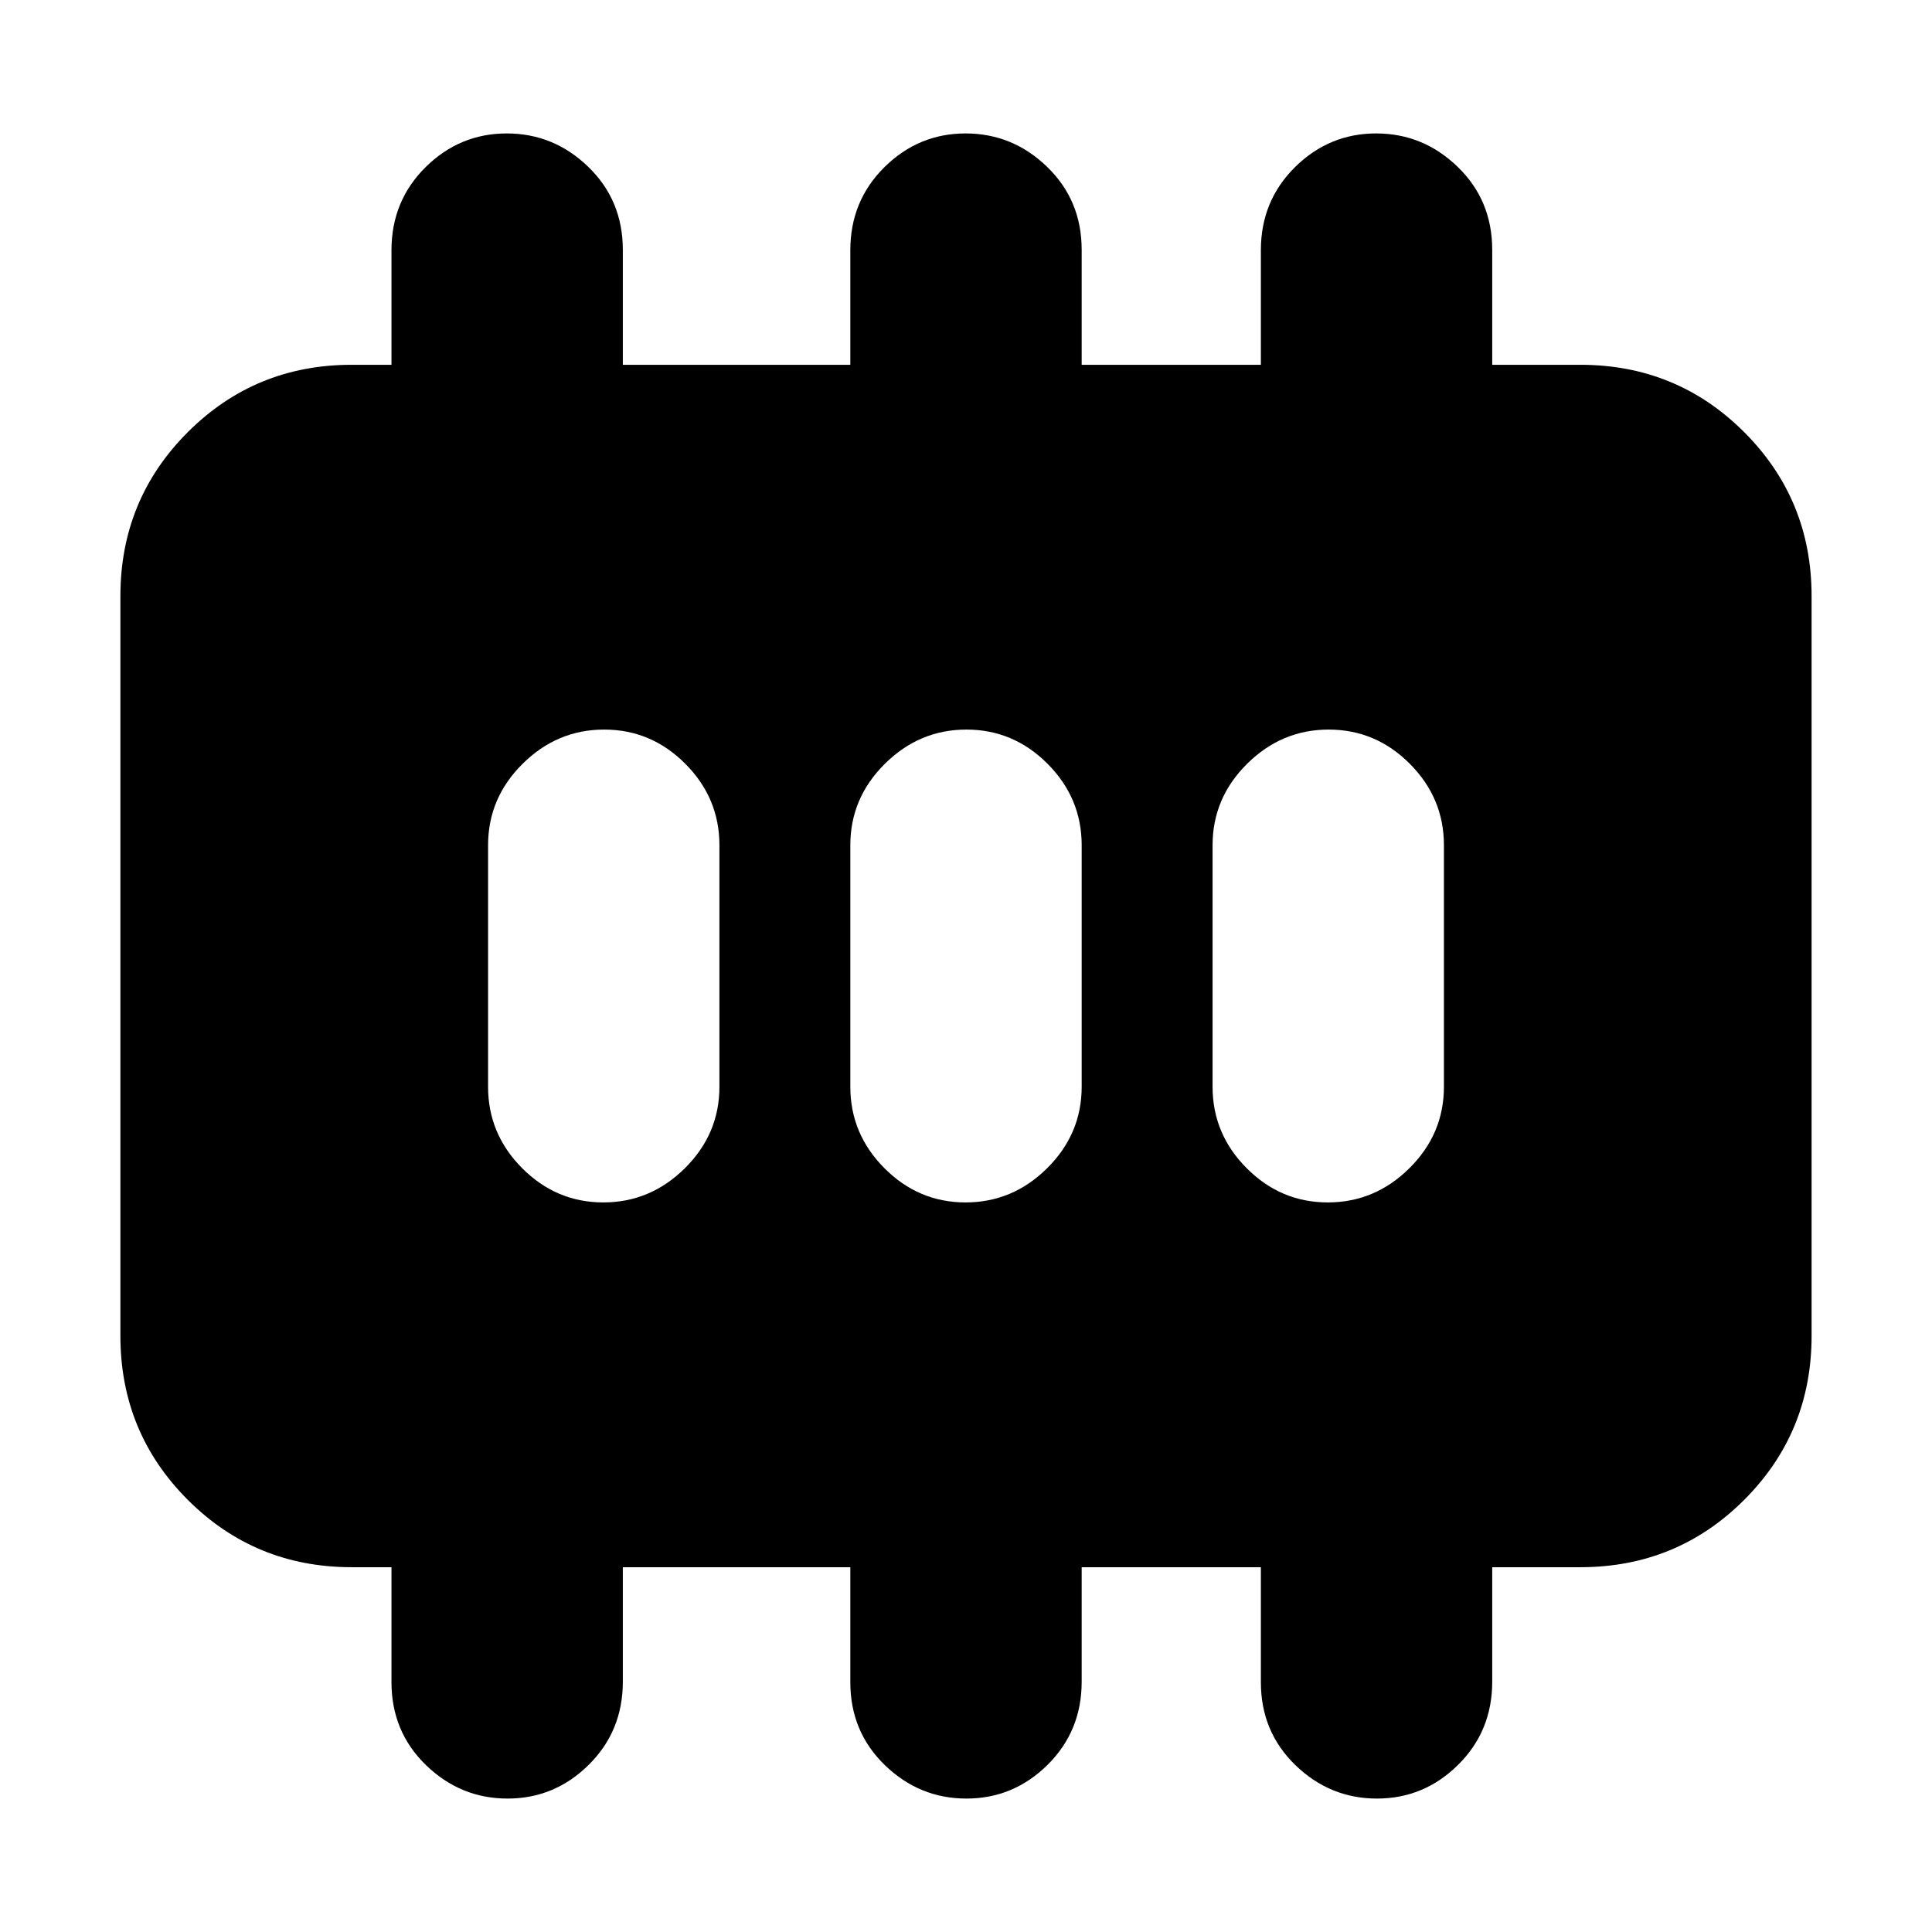<svg xmlns="http://www.w3.org/2000/svg" height="20" viewBox="0 96 960 960" width="20"><path d="M299.789 693.479q23.376 0 40.533-17.007T357.479 636V516q0-23.465-16.946-40.472-16.947-17.007-40.322-17.007-23.376 0-40.533 17.007T242.521 516v120q0 23.465 16.946 40.472 16.947 17.007 40.322 17.007Zm180 0q23.376 0 40.533-17.007T537.479 636V516q0-23.465-16.946-40.472-16.947-17.007-40.322-17.007-23.376 0-40.533 17.007T422.521 516v120q0 23.465 16.946 40.472 16.947 17.007 40.322 17.007Zm180 0q23.376 0 40.533-17.007T717.479 636V516q0-23.465-16.946-40.472-16.947-17.007-40.322-17.007-23.376 0-40.533 17.007T602.521 516v120q0 23.465 16.946 40.472 16.947 17.007 40.322 17.007ZM174.783 874.74q-47.999 0-81.478-33.479-33.48-33.479-33.48-81.479V392.218q0-48 33.48-81.479 33.479-33.479 81.478-33.479h19.738v-56.899q0-24.536 16.946-41.297 16.947-16.761 40.322-16.761 23.376 0 40.533 16.611t17.157 41.236v57.11h113.042v-56.899q0-24.536 16.946-41.297 16.947-16.761 40.322-16.761 23.376 0 40.533 16.611t17.157 41.236v57.11h89.042v-56.899q0-24.536 16.946-41.297 16.947-16.761 40.322-16.761 23.376 0 40.533 16.611t17.157 41.236v57.11h43.738q47.999 0 81.478 33.479 33.479 33.479 33.479 81.479v367.564q0 48-33.479 81.479t-81.478 33.479h-43.738v56.899q0 24.536-16.946 41.297-16.947 16.761-40.322 16.761-23.376 0-40.533-16.611t-17.157-41.236v-57.11h-89.042v56.899q0 24.536-16.946 41.297-16.947 16.761-40.322 16.761-23.376 0-40.533-16.611t-17.157-41.236v-57.11H309.479v56.899q0 24.536-16.946 41.297-16.947 16.761-40.322 16.761-23.376 0-40.533-16.611t-17.157-41.236v-57.11h-19.738Z"/></svg>